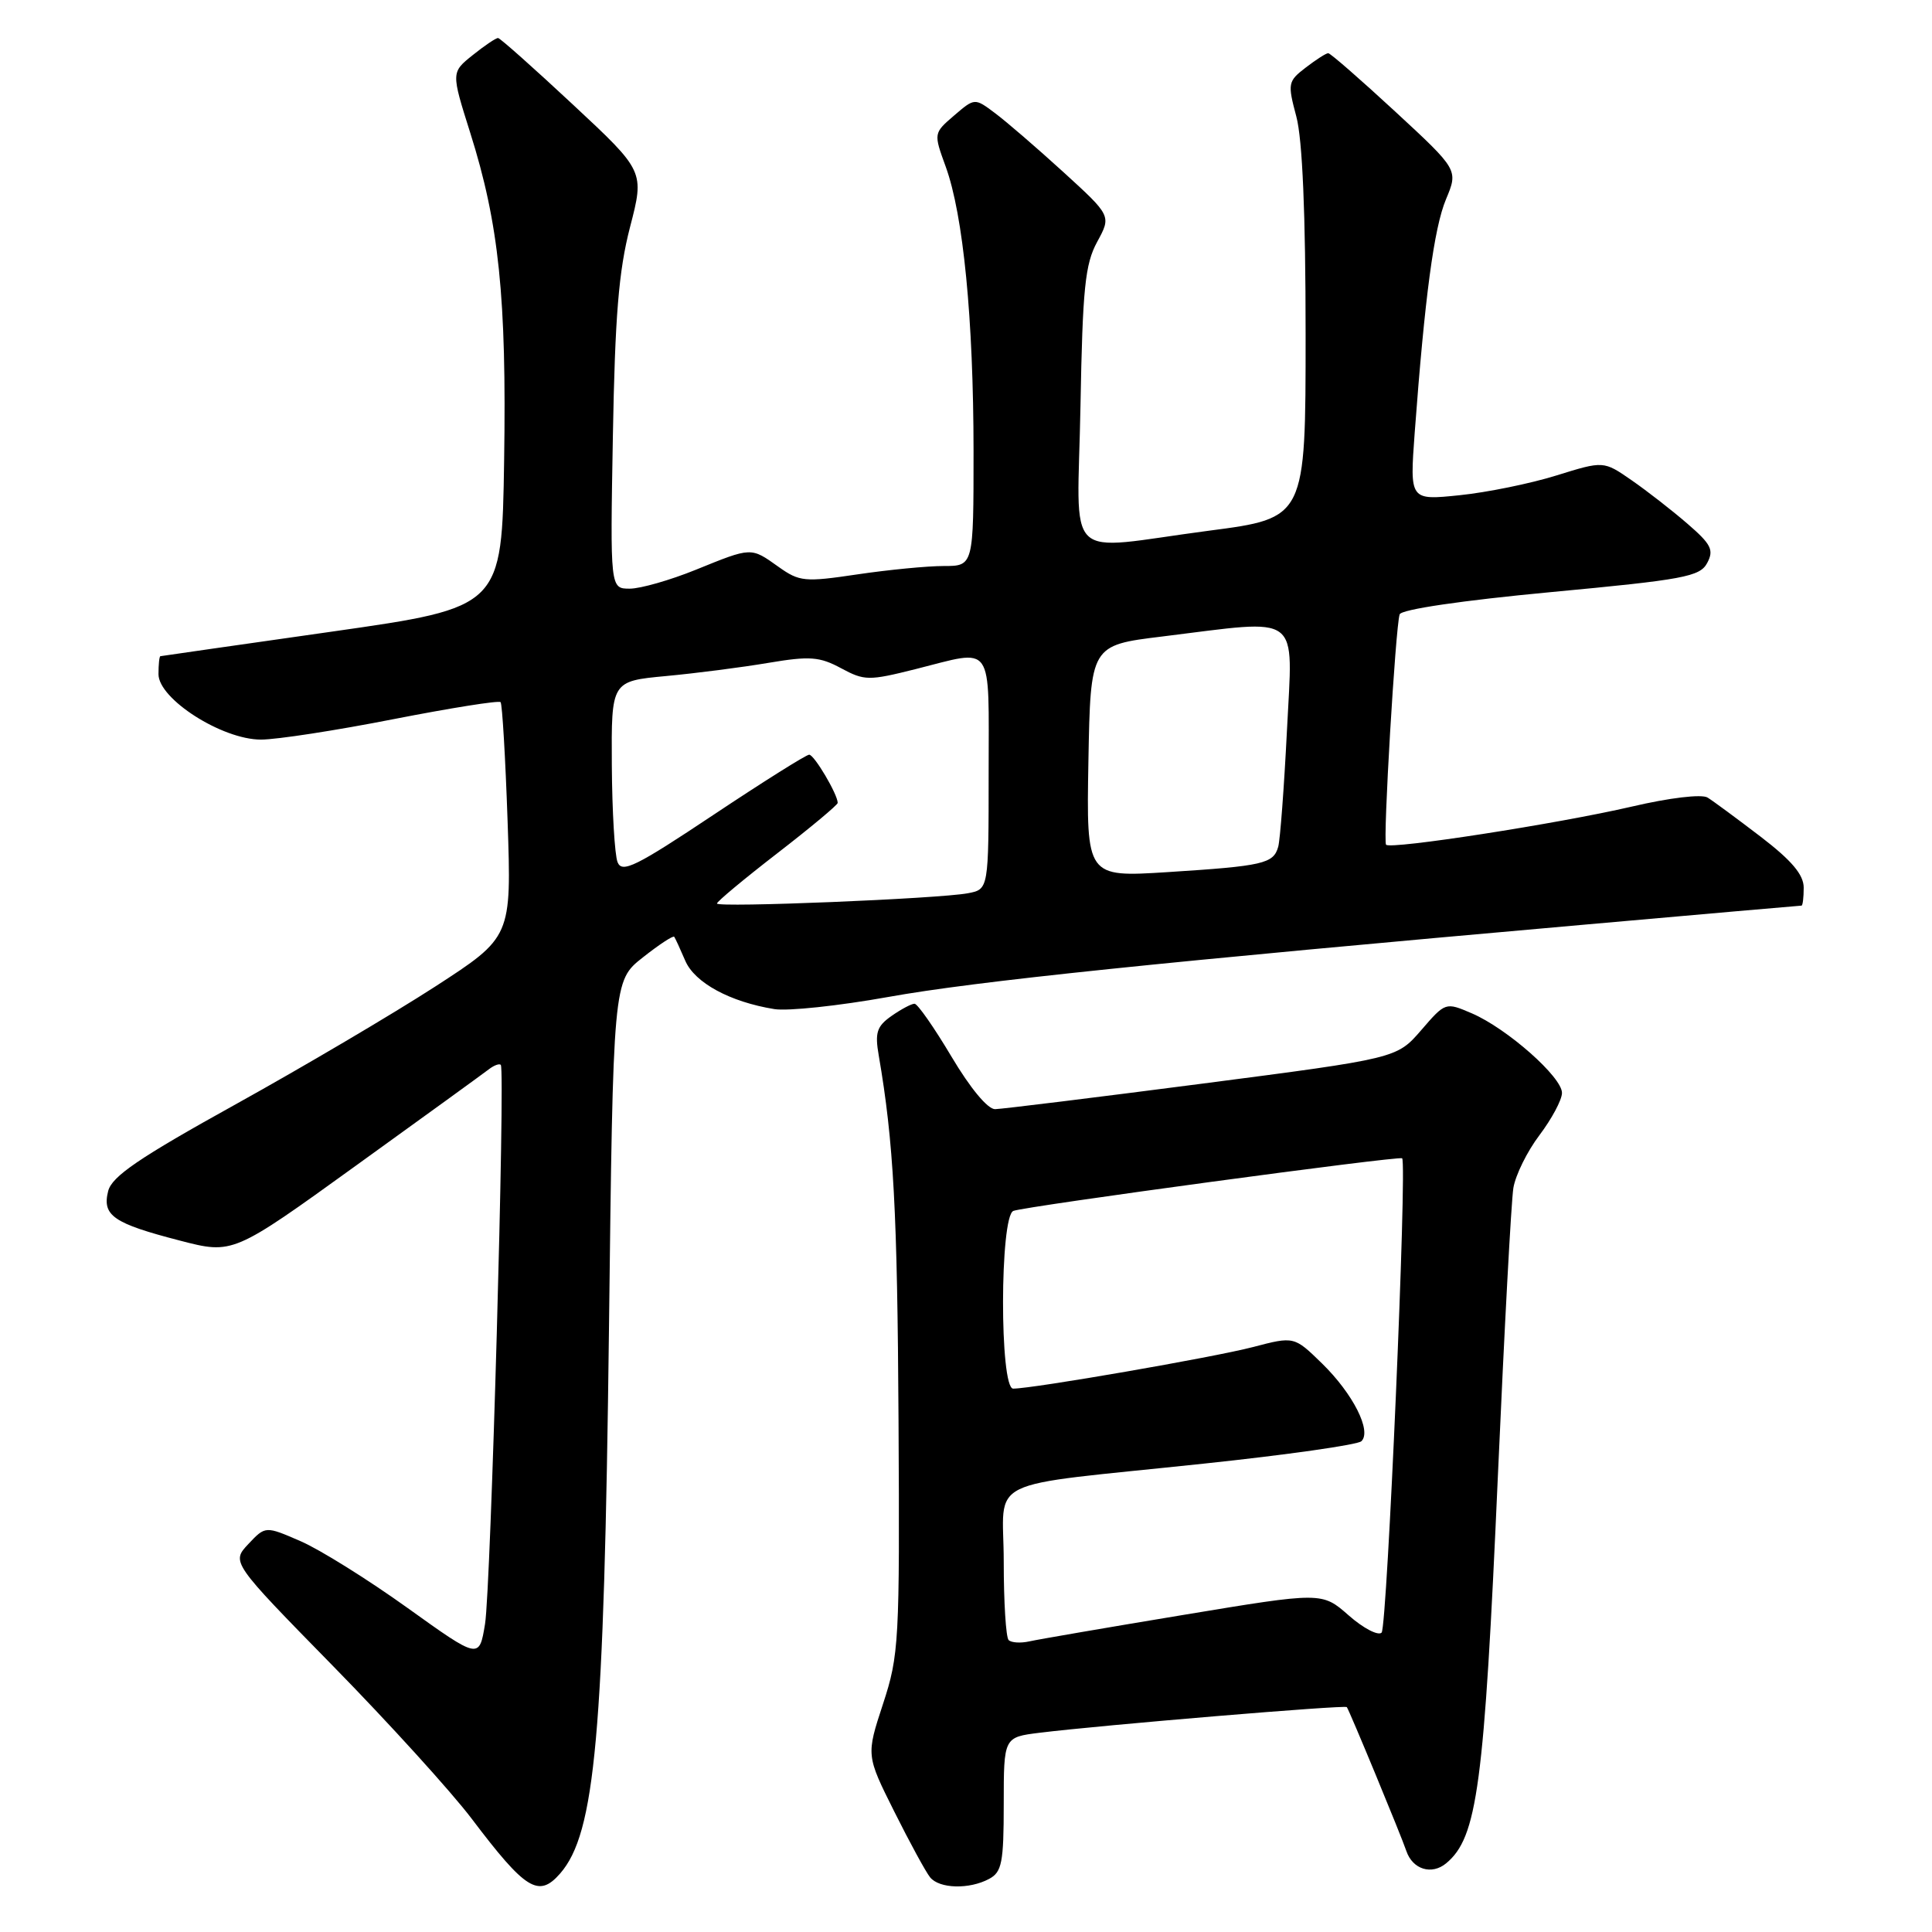 <?xml version="1.0" encoding="UTF-8" standalone="no"?>
<!DOCTYPE svg PUBLIC "-//W3C//DTD SVG 1.1//EN" "http://www.w3.org/Graphics/SVG/1.1/DTD/svg11.dtd" >
<svg xmlns="http://www.w3.org/2000/svg" xmlns:xlink="http://www.w3.org/1999/xlink" version="1.1" viewBox="0 0 256 256">
 <g >
 <path fill="currentColor"
d=" M 74.22 248.25 C 78.88 242.91 80.04 229.95 80.69 176.24 C 81.24 129.97 81.24 129.97 85.17 126.87 C 87.33 125.16 89.21 123.93 89.34 124.13 C 89.48 124.33 90.14 125.76 90.80 127.30 C 92.05 130.22 96.73 132.76 102.60 133.71 C 104.37 134.00 111.14 133.28 117.66 132.11 C 129.29 130.02 153.40 127.52 209.96 122.52 C 225.61 121.13 238.55 120.00 238.71 120.00 C 238.87 120.00 239.00 118.93 239.00 117.62 C 239.00 115.90 237.41 114.02 233.30 110.87 C 230.16 108.47 226.99 106.13 226.26 105.68 C 225.49 105.20 221.21 105.71 216.21 106.88 C 206.43 109.15 184.23 112.59 183.66 111.93 C 183.23 111.44 184.91 83.08 185.46 81.41 C 185.67 80.75 193.70 79.57 205.48 78.46 C 223.11 76.81 225.25 76.41 226.21 74.60 C 227.13 72.88 226.75 72.12 223.60 69.40 C 221.57 67.64 218.24 65.05 216.19 63.63 C 212.48 61.06 212.48 61.06 206.24 63.00 C 202.81 64.07 197.03 65.25 193.40 65.62 C 186.80 66.30 186.80 66.30 187.45 57.40 C 188.79 39.37 190.01 30.21 191.60 26.41 C 193.23 22.51 193.23 22.51 184.87 14.78 C 180.26 10.52 176.28 7.05 176.00 7.05 C 175.72 7.04 174.39 7.90 173.02 8.95 C 170.65 10.77 170.60 11.05 171.77 15.44 C 172.58 18.47 173.00 28.29 173.00 44.34 C 173.00 68.65 173.00 68.65 160.20 70.32 C 140.54 72.90 142.79 75.08 143.17 53.75 C 143.45 38.19 143.78 34.99 145.38 32.05 C 147.26 28.60 147.26 28.60 140.88 22.78 C 137.37 19.58 133.30 16.07 131.82 14.97 C 129.15 12.97 129.15 12.97 126.42 15.31 C 123.70 17.65 123.70 17.65 125.31 22.08 C 127.64 28.47 128.99 42.28 129.00 59.75 C 129.00 75.00 129.00 75.00 125.04 75.00 C 122.86 75.00 117.72 75.50 113.60 76.11 C 106.62 77.15 105.93 77.08 103.16 75.11 C 99.47 72.48 99.63 72.48 92.19 75.50 C 88.81 76.87 84.87 78.00 83.45 78.00 C 80.85 78.00 80.85 78.00 81.21 57.75 C 81.49 41.92 81.98 35.89 83.48 30.10 C 85.40 22.70 85.40 22.70 75.95 13.89 C 70.75 9.04 66.28 5.06 66.00 5.04 C 65.72 5.02 64.21 6.04 62.64 7.30 C 59.78 9.59 59.78 9.59 62.30 17.57 C 66.12 29.64 67.13 39.44 66.80 60.99 C 66.50 80.48 66.50 80.48 44.00 83.69 C 31.62 85.45 21.39 86.92 21.25 86.95 C 21.11 86.98 21.00 88.05 21.00 89.33 C 21.00 92.62 29.42 98.00 34.58 98.00 C 36.67 98.00 44.58 96.78 52.15 95.29 C 59.73 93.81 66.11 92.79 66.33 93.04 C 66.55 93.29 66.97 100.40 67.26 108.84 C 67.78 124.17 67.78 124.17 57.64 130.74 C 52.06 134.35 40.18 141.36 31.22 146.33 C 18.39 153.44 14.82 155.88 14.33 157.83 C 13.52 161.07 15.01 162.10 23.82 164.38 C 30.87 166.21 30.87 166.21 47.18 154.44 C 56.16 147.97 64.07 142.23 64.77 141.69 C 65.47 141.15 66.19 140.89 66.36 141.11 C 66.96 141.88 65.03 210.59 64.27 215.18 C 63.50 219.87 63.50 219.87 54.00 213.06 C 48.77 209.31 42.40 205.33 39.84 204.22 C 35.17 202.19 35.17 202.19 32.91 204.59 C 30.65 207.00 30.65 207.00 44.12 220.75 C 51.53 228.31 59.81 237.43 62.51 241.00 C 69.66 250.45 71.37 251.51 74.22 248.25 Z  M 131.07 248.96 C 132.75 248.06 133.00 246.81 133.00 239.06 C 133.00 230.19 133.00 230.19 137.75 229.60 C 146.02 228.58 178.23 225.89 178.46 226.20 C 178.80 226.64 185.65 243.20 186.35 245.27 C 187.18 247.71 189.70 248.49 191.62 246.90 C 195.76 243.47 196.66 236.69 198.48 195.50 C 199.33 176.25 200.25 159.11 200.53 157.41 C 200.81 155.71 202.36 152.56 203.99 150.41 C 205.61 148.26 206.96 145.75 206.97 144.83 C 207.01 142.74 199.68 136.27 195.02 134.27 C 191.54 132.78 191.53 132.78 188.31 136.51 C 185.08 140.24 185.08 140.24 159.29 143.59 C 145.11 145.43 132.76 146.95 131.86 146.97 C 130.88 146.99 128.56 144.19 126.07 140.00 C 123.78 136.15 121.58 133.00 121.18 133.00 C 120.77 133.00 119.40 133.73 118.13 134.62 C 116.18 135.99 115.91 136.82 116.44 139.87 C 118.41 151.31 118.91 160.53 119.06 188.24 C 119.22 217.58 119.13 219.30 117.00 225.79 C 114.77 232.59 114.77 232.59 118.50 240.05 C 120.55 244.15 122.68 248.06 123.24 248.75 C 124.46 250.27 128.43 250.38 131.07 248.96 Z  M 95.00 119.72 C 95.00 119.46 98.60 116.46 103.00 113.06 C 107.40 109.66 111.00 106.65 111.00 106.39 C 111.00 105.26 107.89 100.00 107.22 100.00 C 106.83 100.00 101.10 103.60 94.51 107.99 C 84.26 114.82 82.42 115.73 81.83 114.24 C 81.45 113.28 81.11 107.50 81.07 101.38 C 81.00 90.26 81.00 90.26 88.25 89.58 C 92.24 89.21 98.35 88.42 101.83 87.83 C 107.30 86.91 108.60 87.01 111.44 88.54 C 114.55 90.21 115.10 90.22 121.32 88.66 C 131.82 86.02 131.00 84.85 131.00 102.42 C 131.00 117.84 131.00 117.84 128.25 118.36 C 124.39 119.09 95.00 120.29 95.00 119.72 Z  M 144.22 100.87 C 144.50 85.50 144.50 85.50 154.00 84.34 C 172.69 82.04 171.30 81.00 170.53 96.75 C 170.15 104.31 169.63 111.26 169.37 112.20 C 168.74 114.44 167.42 114.75 154.72 115.56 C 143.95 116.24 143.95 116.24 144.22 100.87 Z  M 133.65 217.32 C 133.29 216.96 133.00 212.29 133.00 206.94 C 133.00 195.49 129.73 197.10 159.50 193.94 C 170.50 192.78 179.90 191.44 180.39 190.97 C 181.79 189.63 179.28 184.68 175.18 180.67 C 171.48 177.06 171.48 177.06 165.99 178.50 C 160.76 179.86 136.88 184.00 134.25 184.00 C 132.44 184.00 132.47 161.14 134.28 160.45 C 135.89 159.83 185.40 153.13 185.79 153.48 C 186.47 154.09 183.81 215.58 183.07 216.33 C 182.62 216.78 180.65 215.76 178.71 214.05 C 175.17 210.94 175.17 210.94 156.83 213.98 C 146.75 215.65 137.55 217.23 136.40 217.49 C 135.24 217.75 134.01 217.67 133.65 217.32 Z "/>
</g>
</svg>
